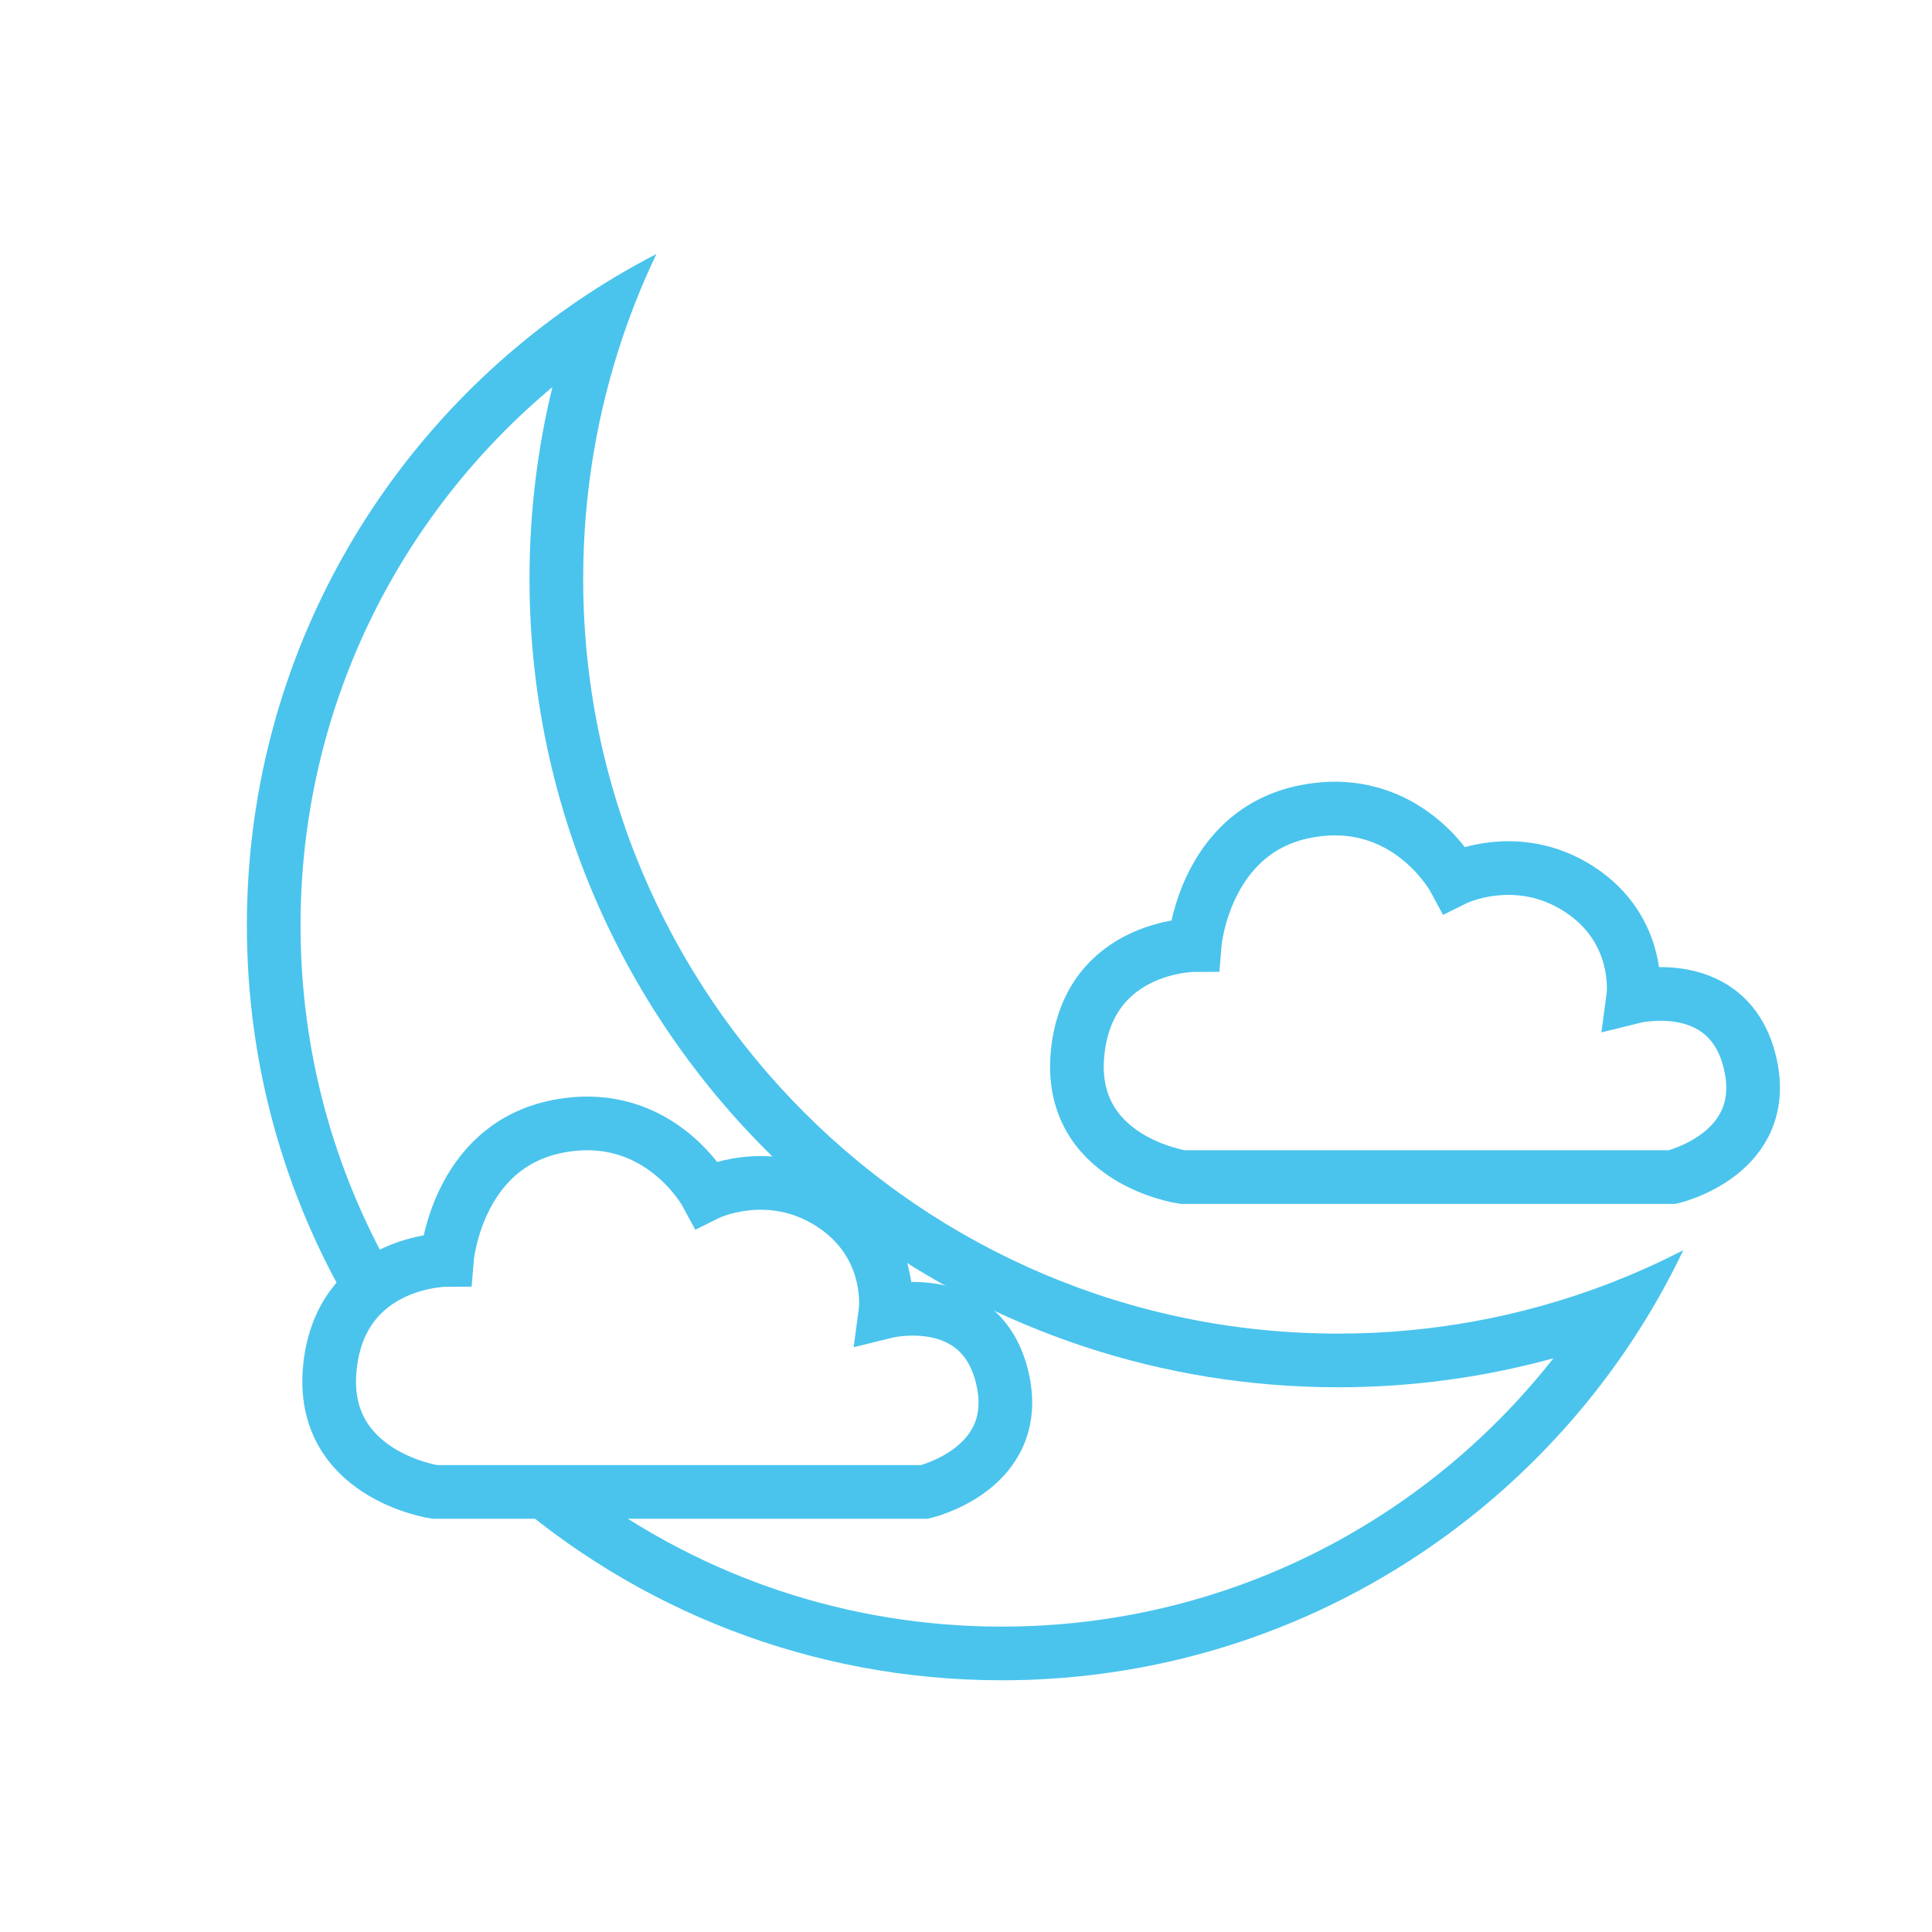 <svg width="540" height="540" viewBox="0 0 540 540" fill="none" xmlns="http://www.w3.org/2000/svg">
<path fill-rule="evenodd" clip-rule="evenodd" d="M434.184 379.637C415.008 384.925 394.818 387.748 373.982 387.748C324.365 387.748 278.482 371.758 241.207 344.649C239.058 341.783 236.204 338.994 232.421 336.539C230.762 335.463 229.105 334.565 227.466 333.821C178.838 292.372 148 230.671 148 161.767C148 143.321 150.213 125.381 154.39 108.202C111.353 144.164 84 198.227 84 258.662C84 294.031 93.369 327.212 109.761 355.858C105.621 357.847 101.366 360.896 98.053 365.571C79.59 334.22 69 297.678 69 258.662C69 185.936 105.797 121.804 161.789 83.869C168.732 79.165 175.969 74.865 183.468 71C179.976 78.316 176.893 85.865 174.249 93.617C166.957 114.996 163 137.919 163 161.767C163 278.289 257.46 372.748 373.982 372.748C400.089 372.748 425.089 368.007 448.167 359.337C455.832 356.458 463.284 353.145 470.495 349.429C466.859 357.047 462.78 364.413 458.29 371.493C420.882 430.486 355.005 469.644 279.982 469.644C226.53 469.644 177.72 449.766 140.542 417H164.469C196.861 440.671 236.789 454.644 279.982 454.644C342.551 454.644 398.292 425.323 434.184 379.637Z" fill="#4AC4ED"/>
<path d="M121.533 417H258.397C258.397 417 286.049 410.597 280.183 385.261C274.318 359.926 247.504 366.608 247.504 366.608C247.504 366.608 250.017 347.954 232.421 336.539C214.824 325.124 197.507 333.755 197.507 333.755C197.507 333.755 184.379 309.255 155.889 314.823C127.399 320.392 124.885 352.13 124.885 352.13C124.885 352.13 95.278 352.13 92.206 382.199C89.133 412.267 121.533 417 121.533 417Z" stroke="#4AC4ED" stroke-width="15"/>
<path d="M330.533 329H467.397C467.397 329 495.049 322.597 489.183 297.261C483.318 271.926 456.504 278.608 456.504 278.608C456.504 278.608 459.017 259.954 441.421 248.539C423.824 237.124 406.507 245.755 406.507 245.755C406.507 245.755 393.379 221.255 364.889 226.823C336.399 232.392 333.885 264.13 333.885 264.13C333.885 264.13 304.278 264.13 301.205 294.199C298.133 324.267 330.533 329 330.533 329Z" stroke="#4AC4ED" stroke-width="15"/>
</svg>
